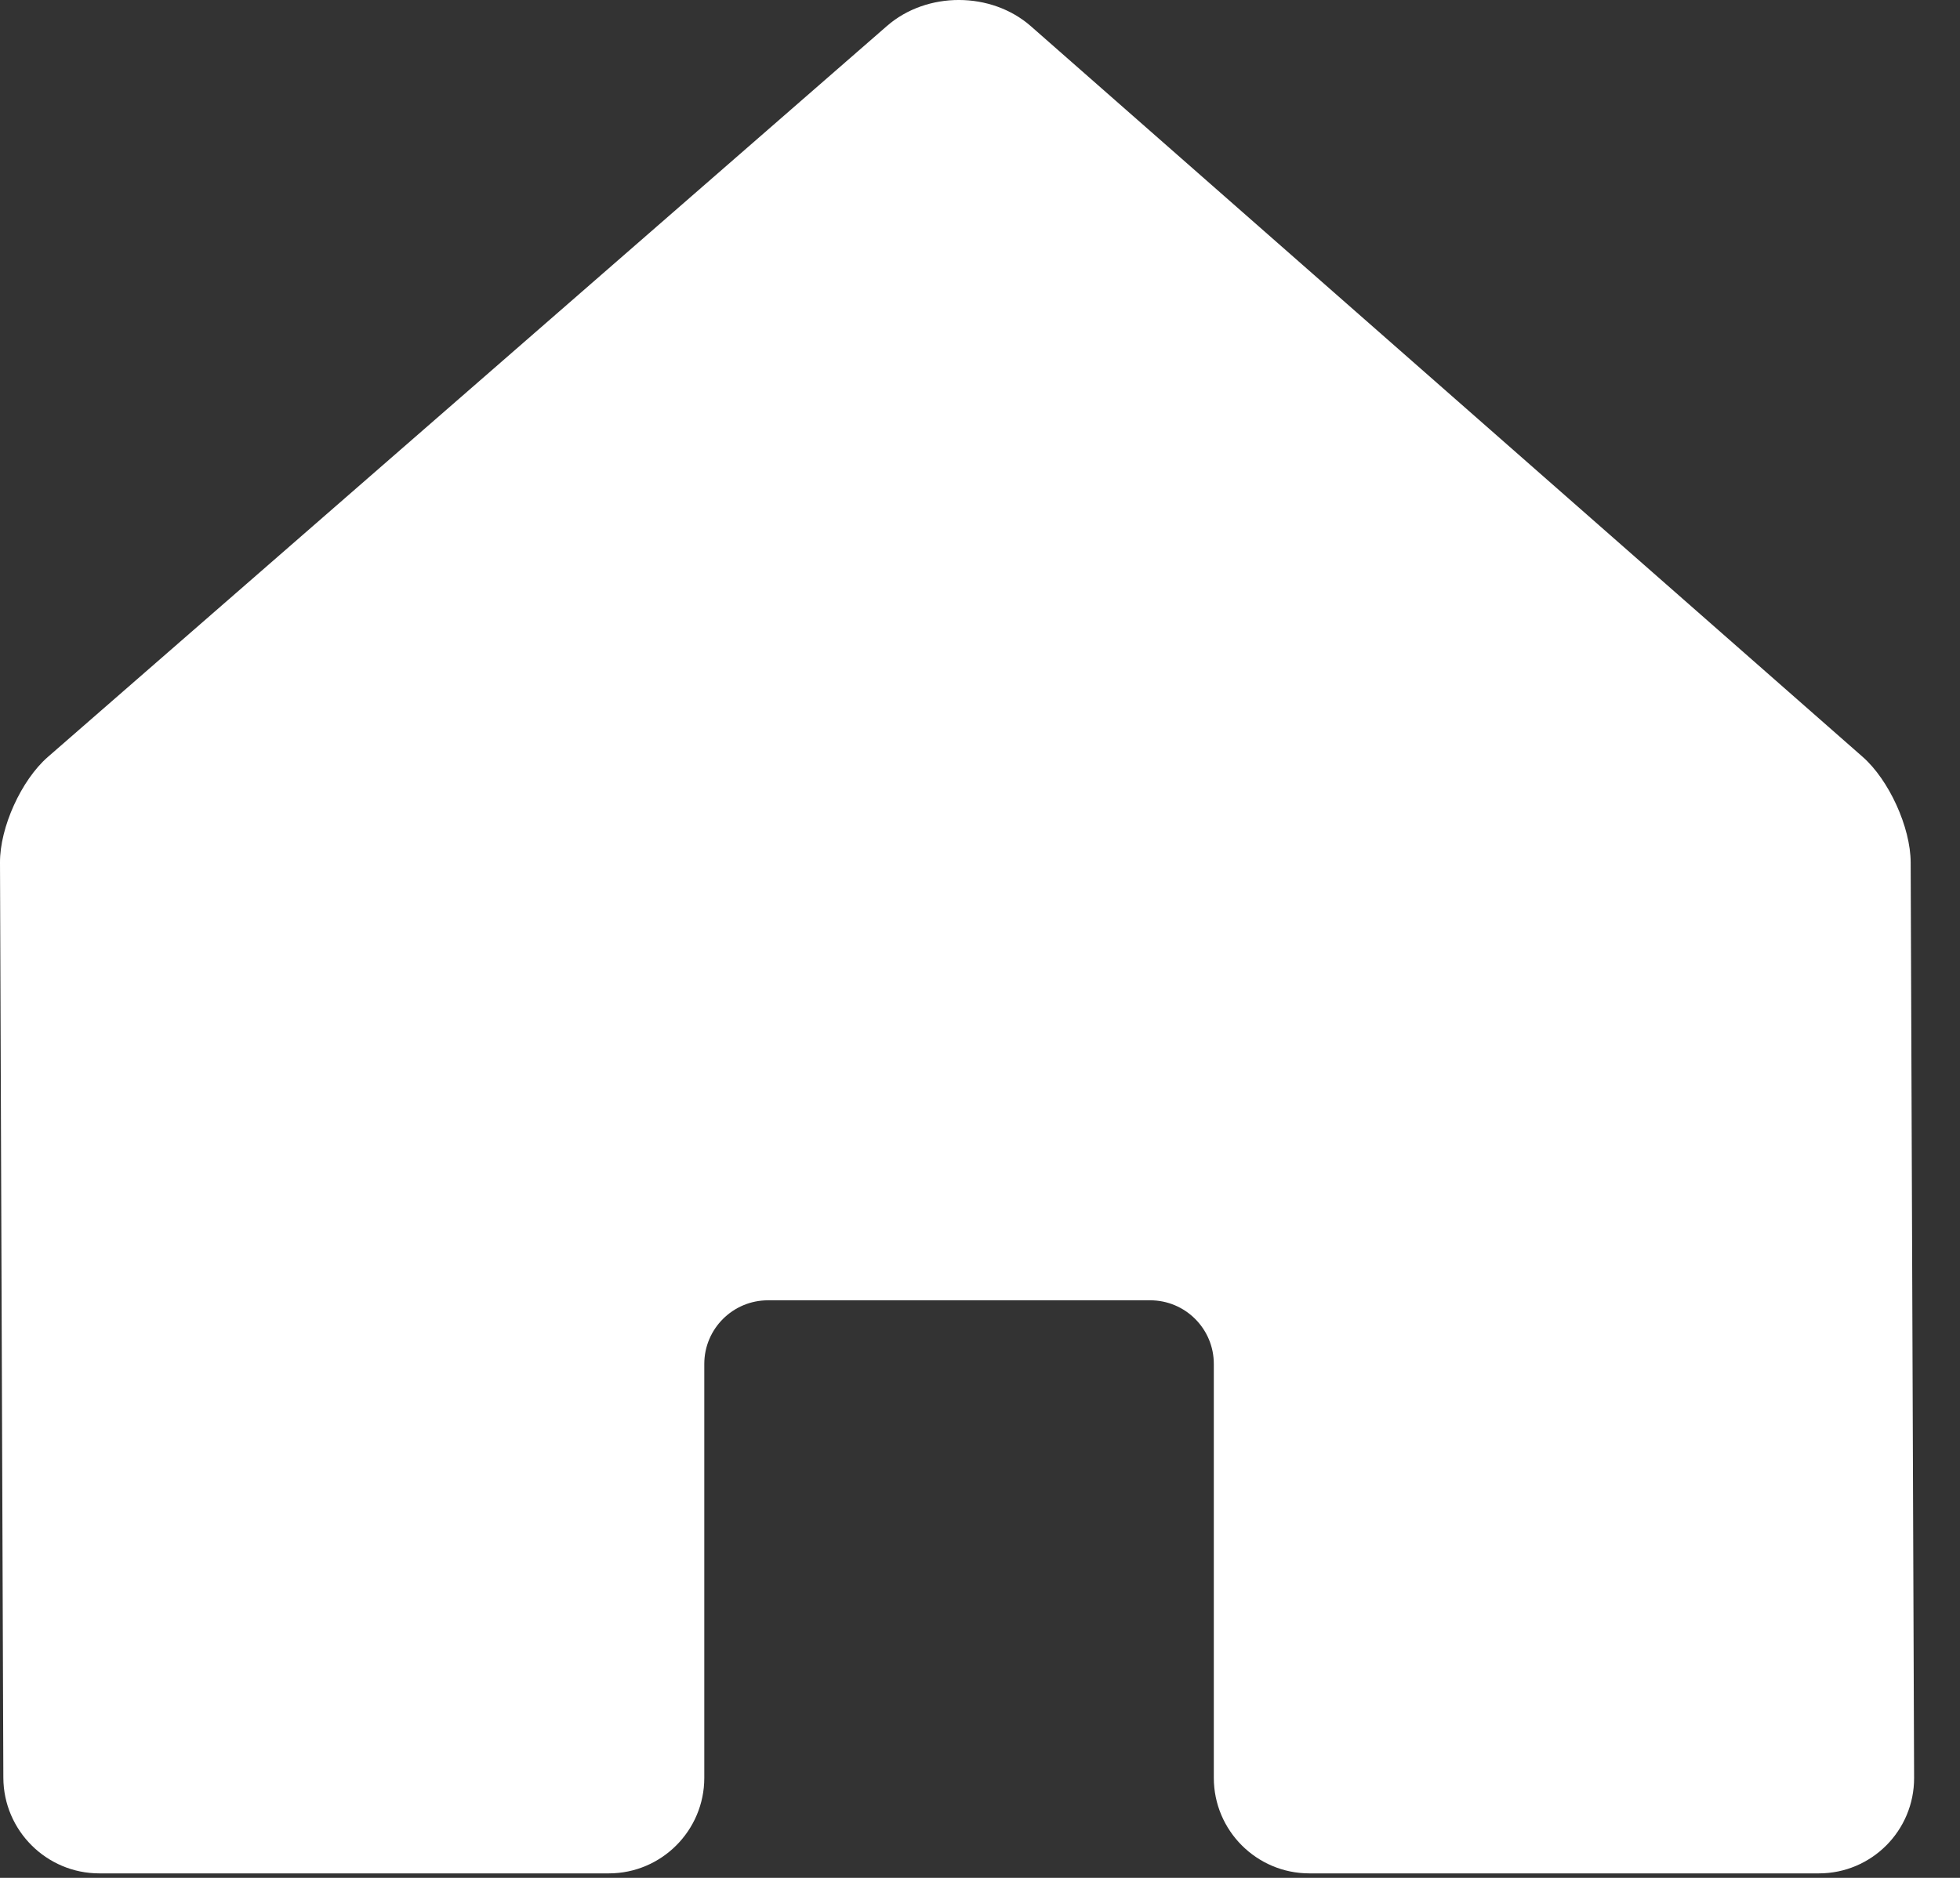 <svg width="24" height="23" viewBox="0 0 24 23" fill="none" xmlns="http://www.w3.org/2000/svg">
<rect x="0" y="0" width="24" height="23" fill="#333333" stroke="none"/>
<path d="M16.033 22.945H22.272C22.918 22.945 23.44 22.42 23.438 21.775L23.396 10.564C23.395 10.133 23.131 9.553 22.807 9.269L12.623 0.321C12.137 -0.106 11.349 -0.107 10.862 0.317L0.585 9.272C0.261 9.555 -0.002 10.133 6.94969e-06 10.564L0.041 21.775C0.044 22.42 0.57 22.945 1.216 22.945H7.455C8.1 22.945 8.624 22.42 8.624 21.775V16.705C8.624 16.275 8.974 15.926 9.404 15.926H14.084C14.514 15.926 14.863 16.275 14.863 16.705V21.775C14.863 22.42 15.387 22.945 16.033 22.945Z" fill="white"/>
</svg>
